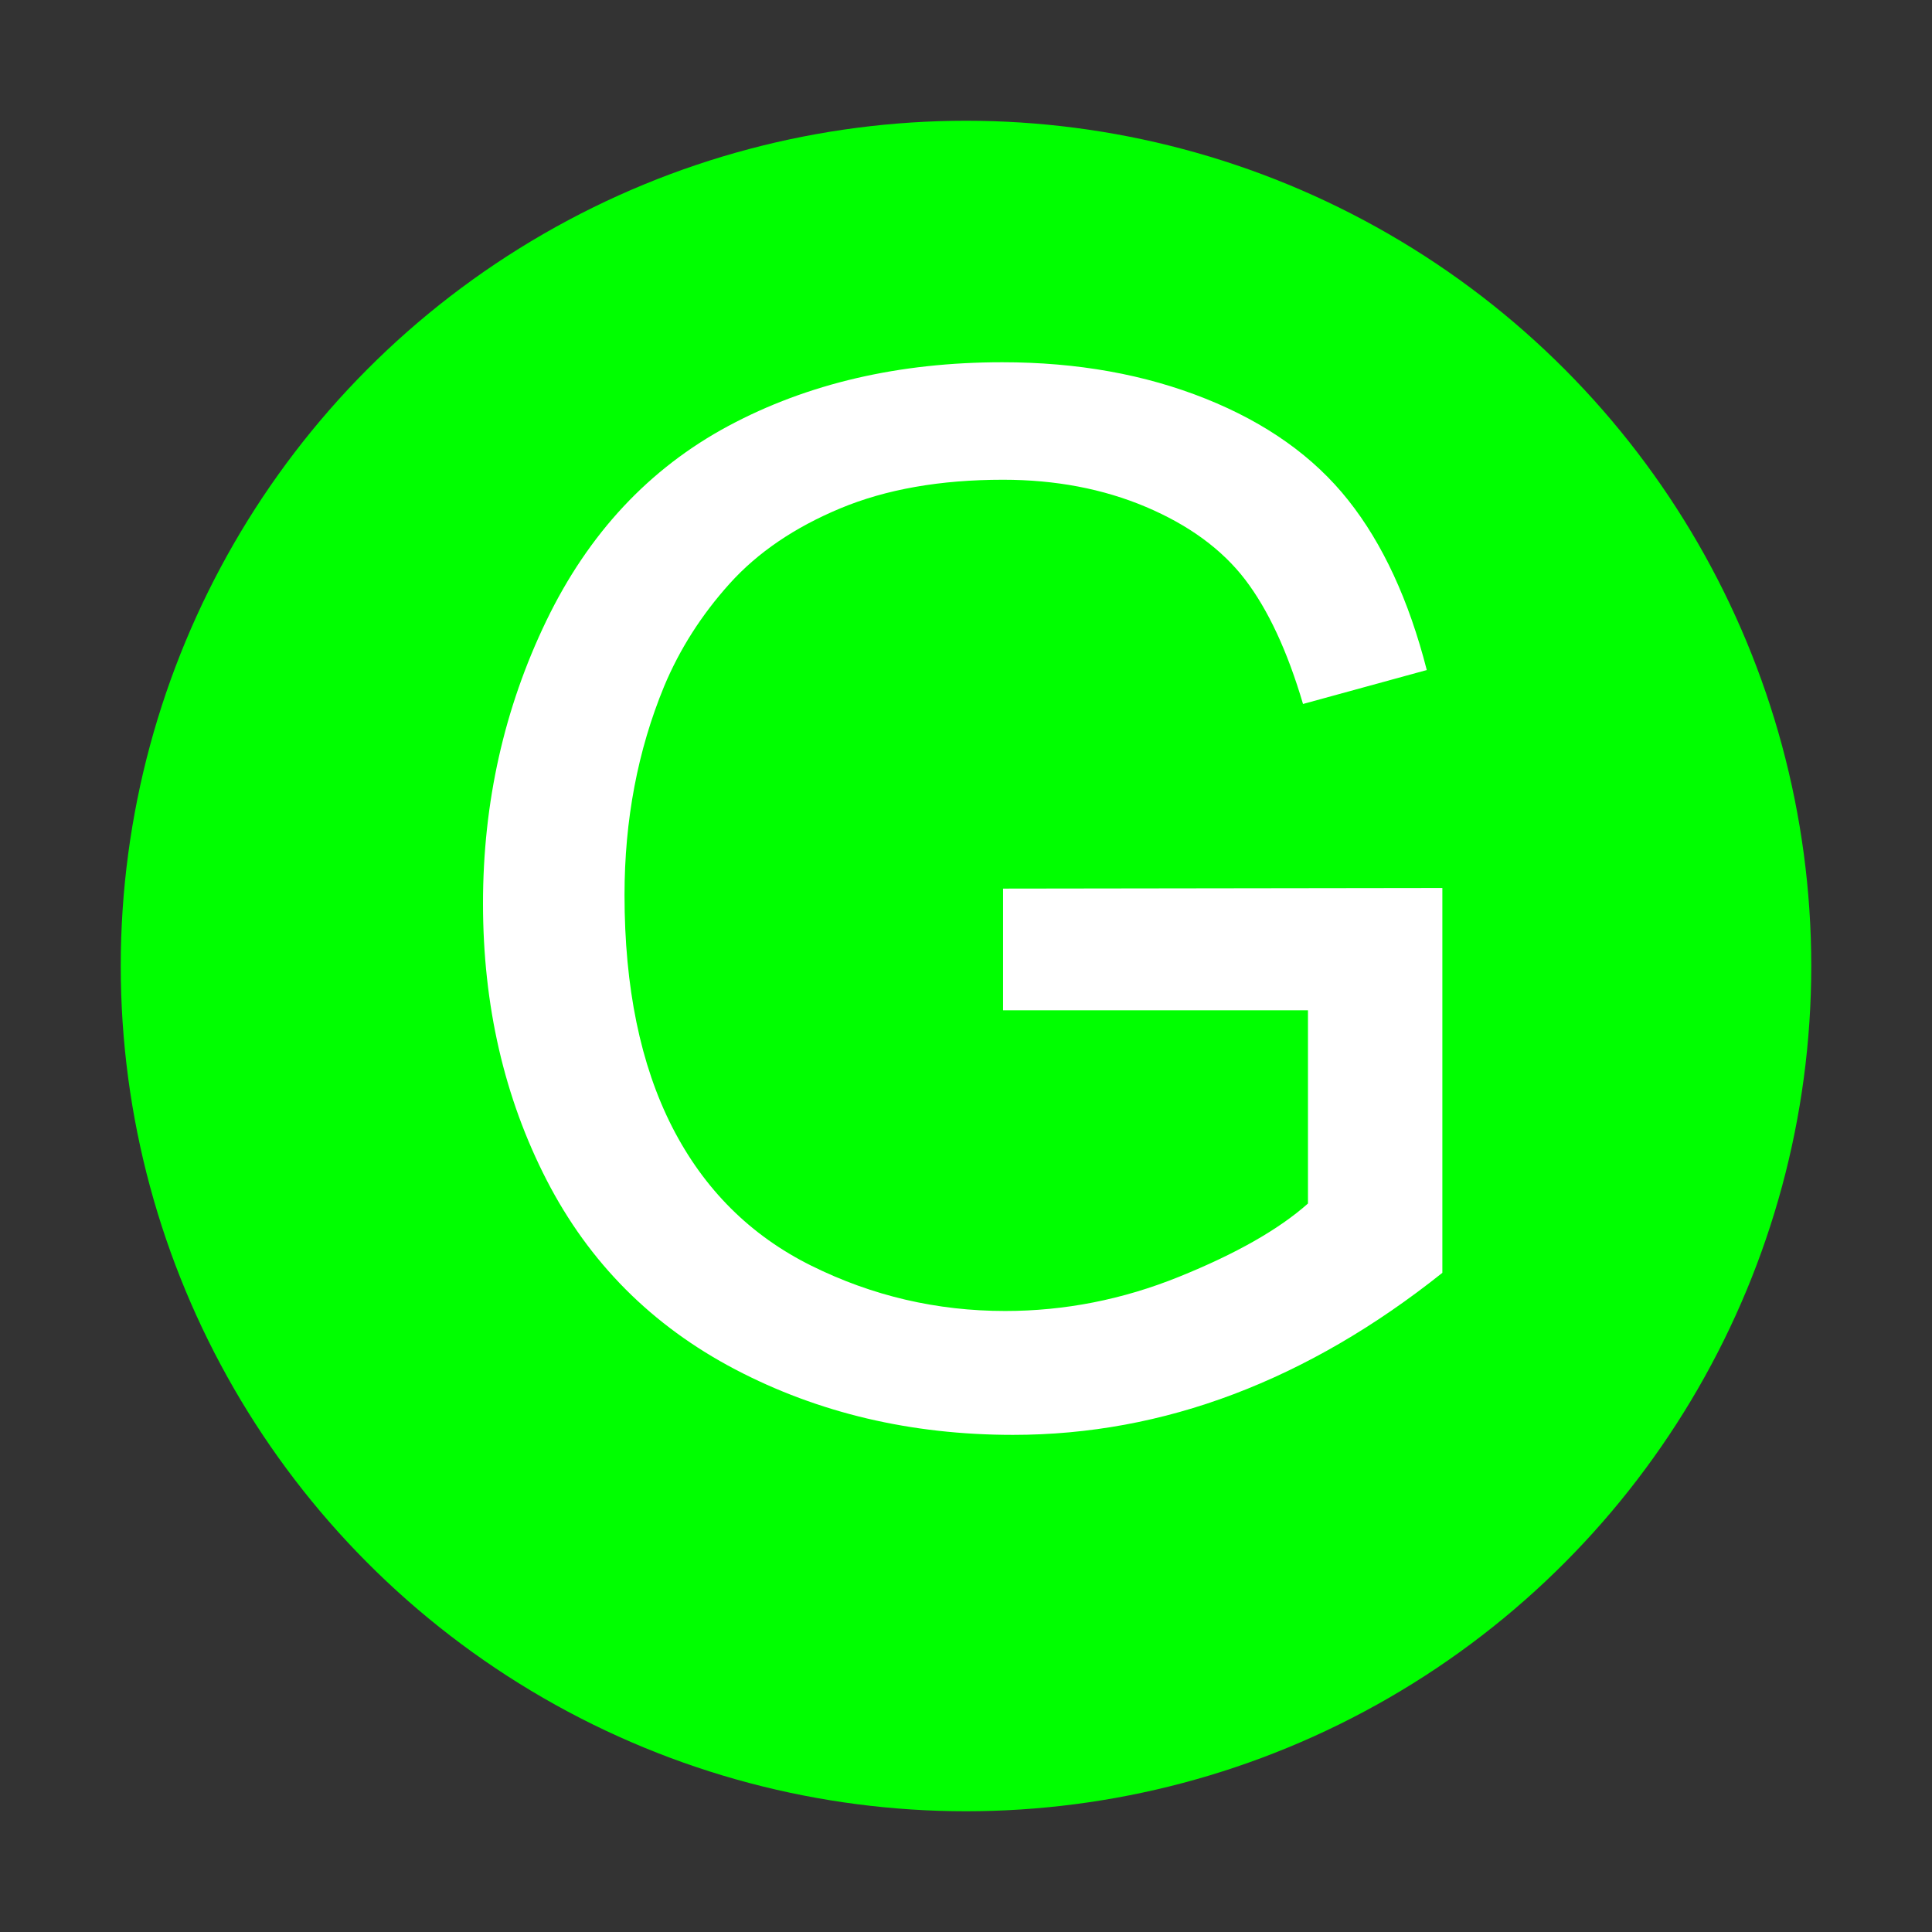 <?xml version="1.0" encoding="UTF-8"?>
<svg width="16px" height="16px" viewBox="0 0 16 16" version="1.1" xmlns="http://www.w3.org/2000/svg">
    <rect x="0" y="0" width="16" height="16" fill="#333333" stroke="none"/>
    <!-- Generator: Sketch 52.3 (67297) - http://www.bohemiancoding.com/sketch -->
    <title>16-RGB-G</title>
    <desc>Created with Sketch.</desc>
    <g id="Page-1" stroke="none" stroke-width="1" fill="none" fill-rule="evenodd">
        <g id="画板" transform="translate(-385, -2111)">
            <g id="coreresources" transform="translate(99, 2111)">
                <g id="Band" transform="translate(44, 0)">
                    <g id="16-RGB-G" transform="translate(242, 0)">
                        <g id="g" transform="translate(1, 1)">
                            <circle id="椭圆形" fill="#00FF00" fill-rule="nonzero" cx="7" cy="7" r="7"></circle>
                            <path d="M7.307,7.367 L7.307,6.359 L10.945,6.354 L10.945,9.541 C10.387,9.986 9.811,10.321 9.217,10.546 C8.623,10.771 8.014,10.883 7.389,10.883 C6.545,10.883 5.778,10.702 5.089,10.341 C4.399,9.979 3.879,9.457 3.527,8.773 C3.176,8.09 3,7.326 3,6.482 C3,5.646 3.175,4.866 3.524,4.142 C3.874,3.417 4.377,2.879 5.033,2.527 C5.689,2.176 6.445,2 7.301,2 C7.922,2 8.483,2.101 8.985,2.302 C9.487,2.503 9.881,2.783 10.166,3.143 C10.451,3.502 10.668,3.971 10.816,4.549 L9.791,4.83 C9.662,4.393 9.502,4.049 9.311,3.799 C9.119,3.549 8.846,3.349 8.49,3.198 C8.135,3.048 7.74,2.973 7.307,2.973 C6.787,2.973 6.338,3.052 5.959,3.21 C5.58,3.368 5.274,3.576 5.042,3.834 C4.81,4.092 4.629,4.375 4.5,4.684 C4.281,5.215 4.172,5.791 4.172,6.412 C4.172,7.178 4.304,7.818 4.567,8.334 C4.831,8.85 5.215,9.232 5.719,9.482 C6.223,9.732 6.758,9.857 7.324,9.857 C7.816,9.857 8.297,9.763 8.766,9.573 C9.234,9.384 9.59,9.182 9.832,8.967 L9.832,7.367 L7.307,7.367 Z"
                                  fill="#FFFFFF"></path>
                        </g>
                    </g>
                </g>
            </g>
        </g>
    </g>
</svg>
